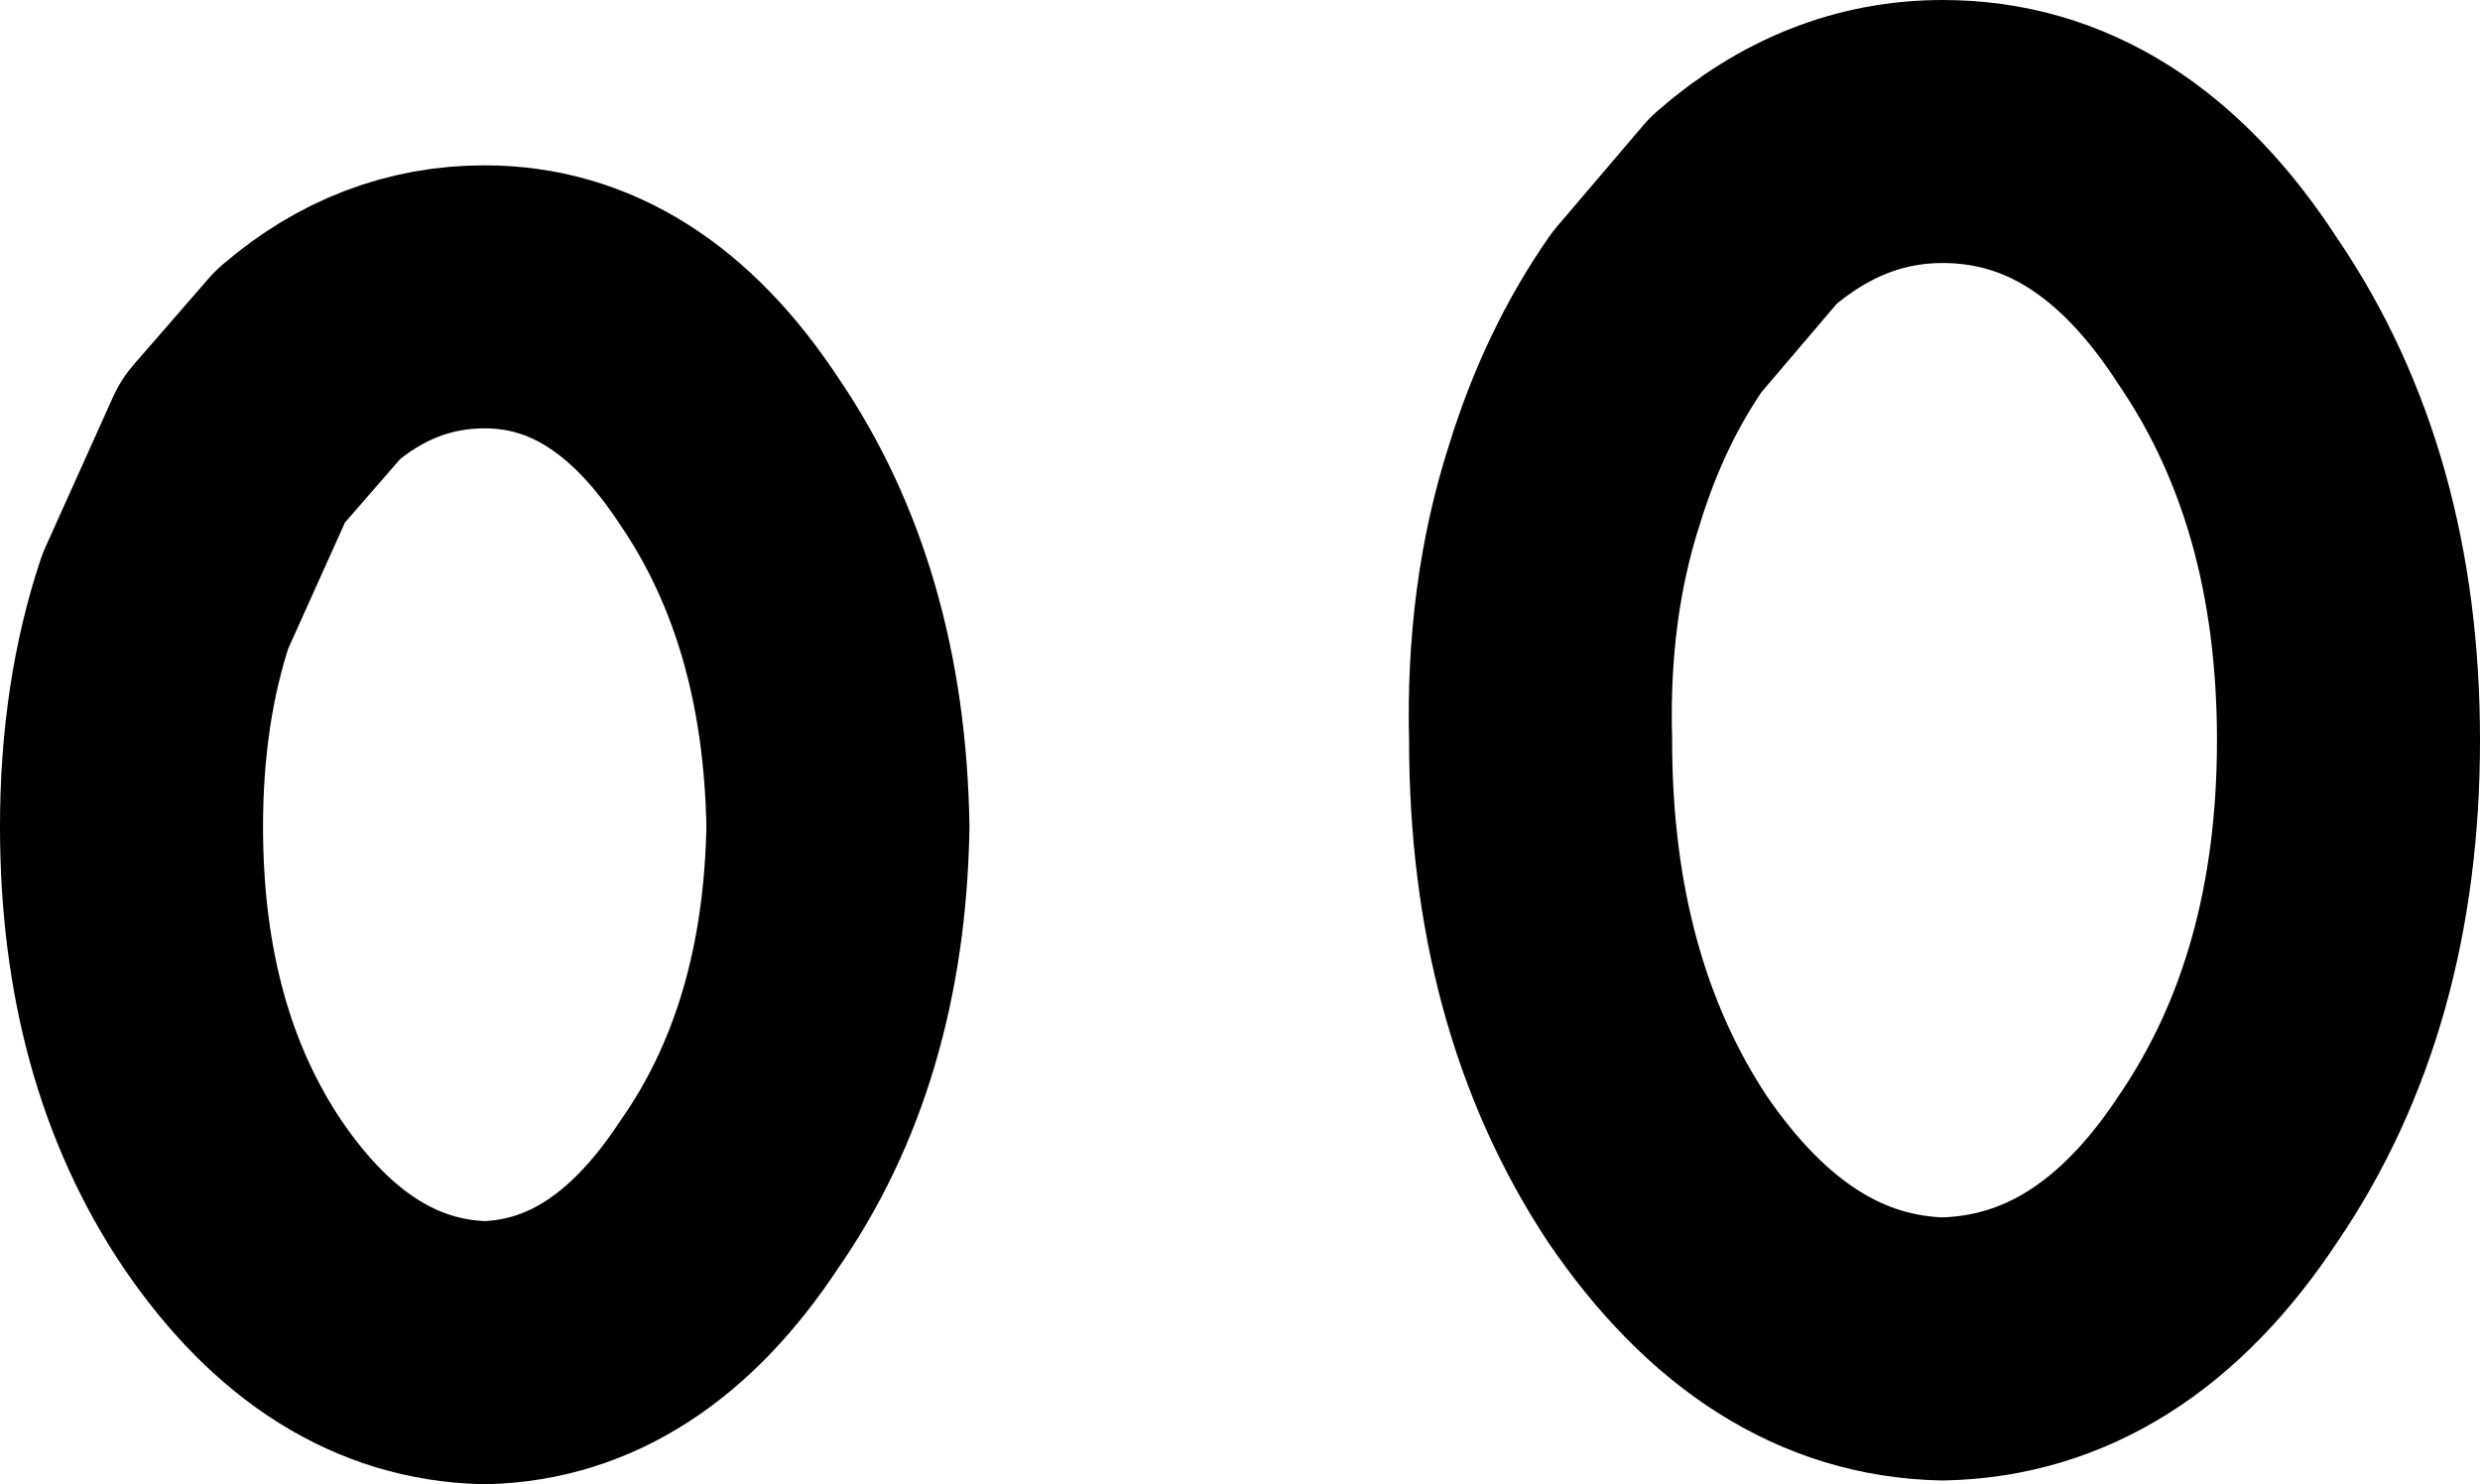 <?xml version="1.0" encoding="UTF-8" standalone="no"?>
<svg xmlns:ffdec="https://www.free-decompiler.com/flash" xmlns:xlink="http://www.w3.org/1999/xlink" ffdec:objectType="shape" height="19.75px" width="33.0px" xmlns="http://www.w3.org/2000/svg">
  <g transform="matrix(1.0, 0.0, 0.0, 1.0, 16.45, 11.0)">
    <path d="M6.75 -8.2 Q7.95 -9.25 9.4 -9.25 11.65 -9.25 13.2 -6.85 14.8 -4.5 14.8 -1.15 14.8 2.2 13.2 4.55 11.65 6.9 9.4 6.95 7.2 6.9 5.6 4.55 4.05 2.2 4.05 -1.15 4.0 -3.0 4.5 -4.55 4.9 -5.85 5.6 -6.85 L6.75 -8.2 Z" fill="none" stroke="#000000" stroke-linecap="round" stroke-linejoin="round" stroke-width="3.5"/>
    <path d="M-14.25 -3.0 L-13.35 -5.0 -12.35 -6.15 Q-11.3 -7.05 -10.0 -7.05 -8.1 -7.05 -6.75 -5.0 -5.35 -2.95 -5.3 0.0 -5.35 2.9 -6.75 4.9 -8.1 6.95 -10.0 7.0 -11.95 6.95 -13.35 4.9 -14.7 2.9 -14.7 0.0 -14.7 -1.65 -14.25 -3.0 Z" fill="none" stroke="#000000" stroke-linecap="round" stroke-linejoin="round" stroke-width="3.5"/>
  </g>
</svg>
